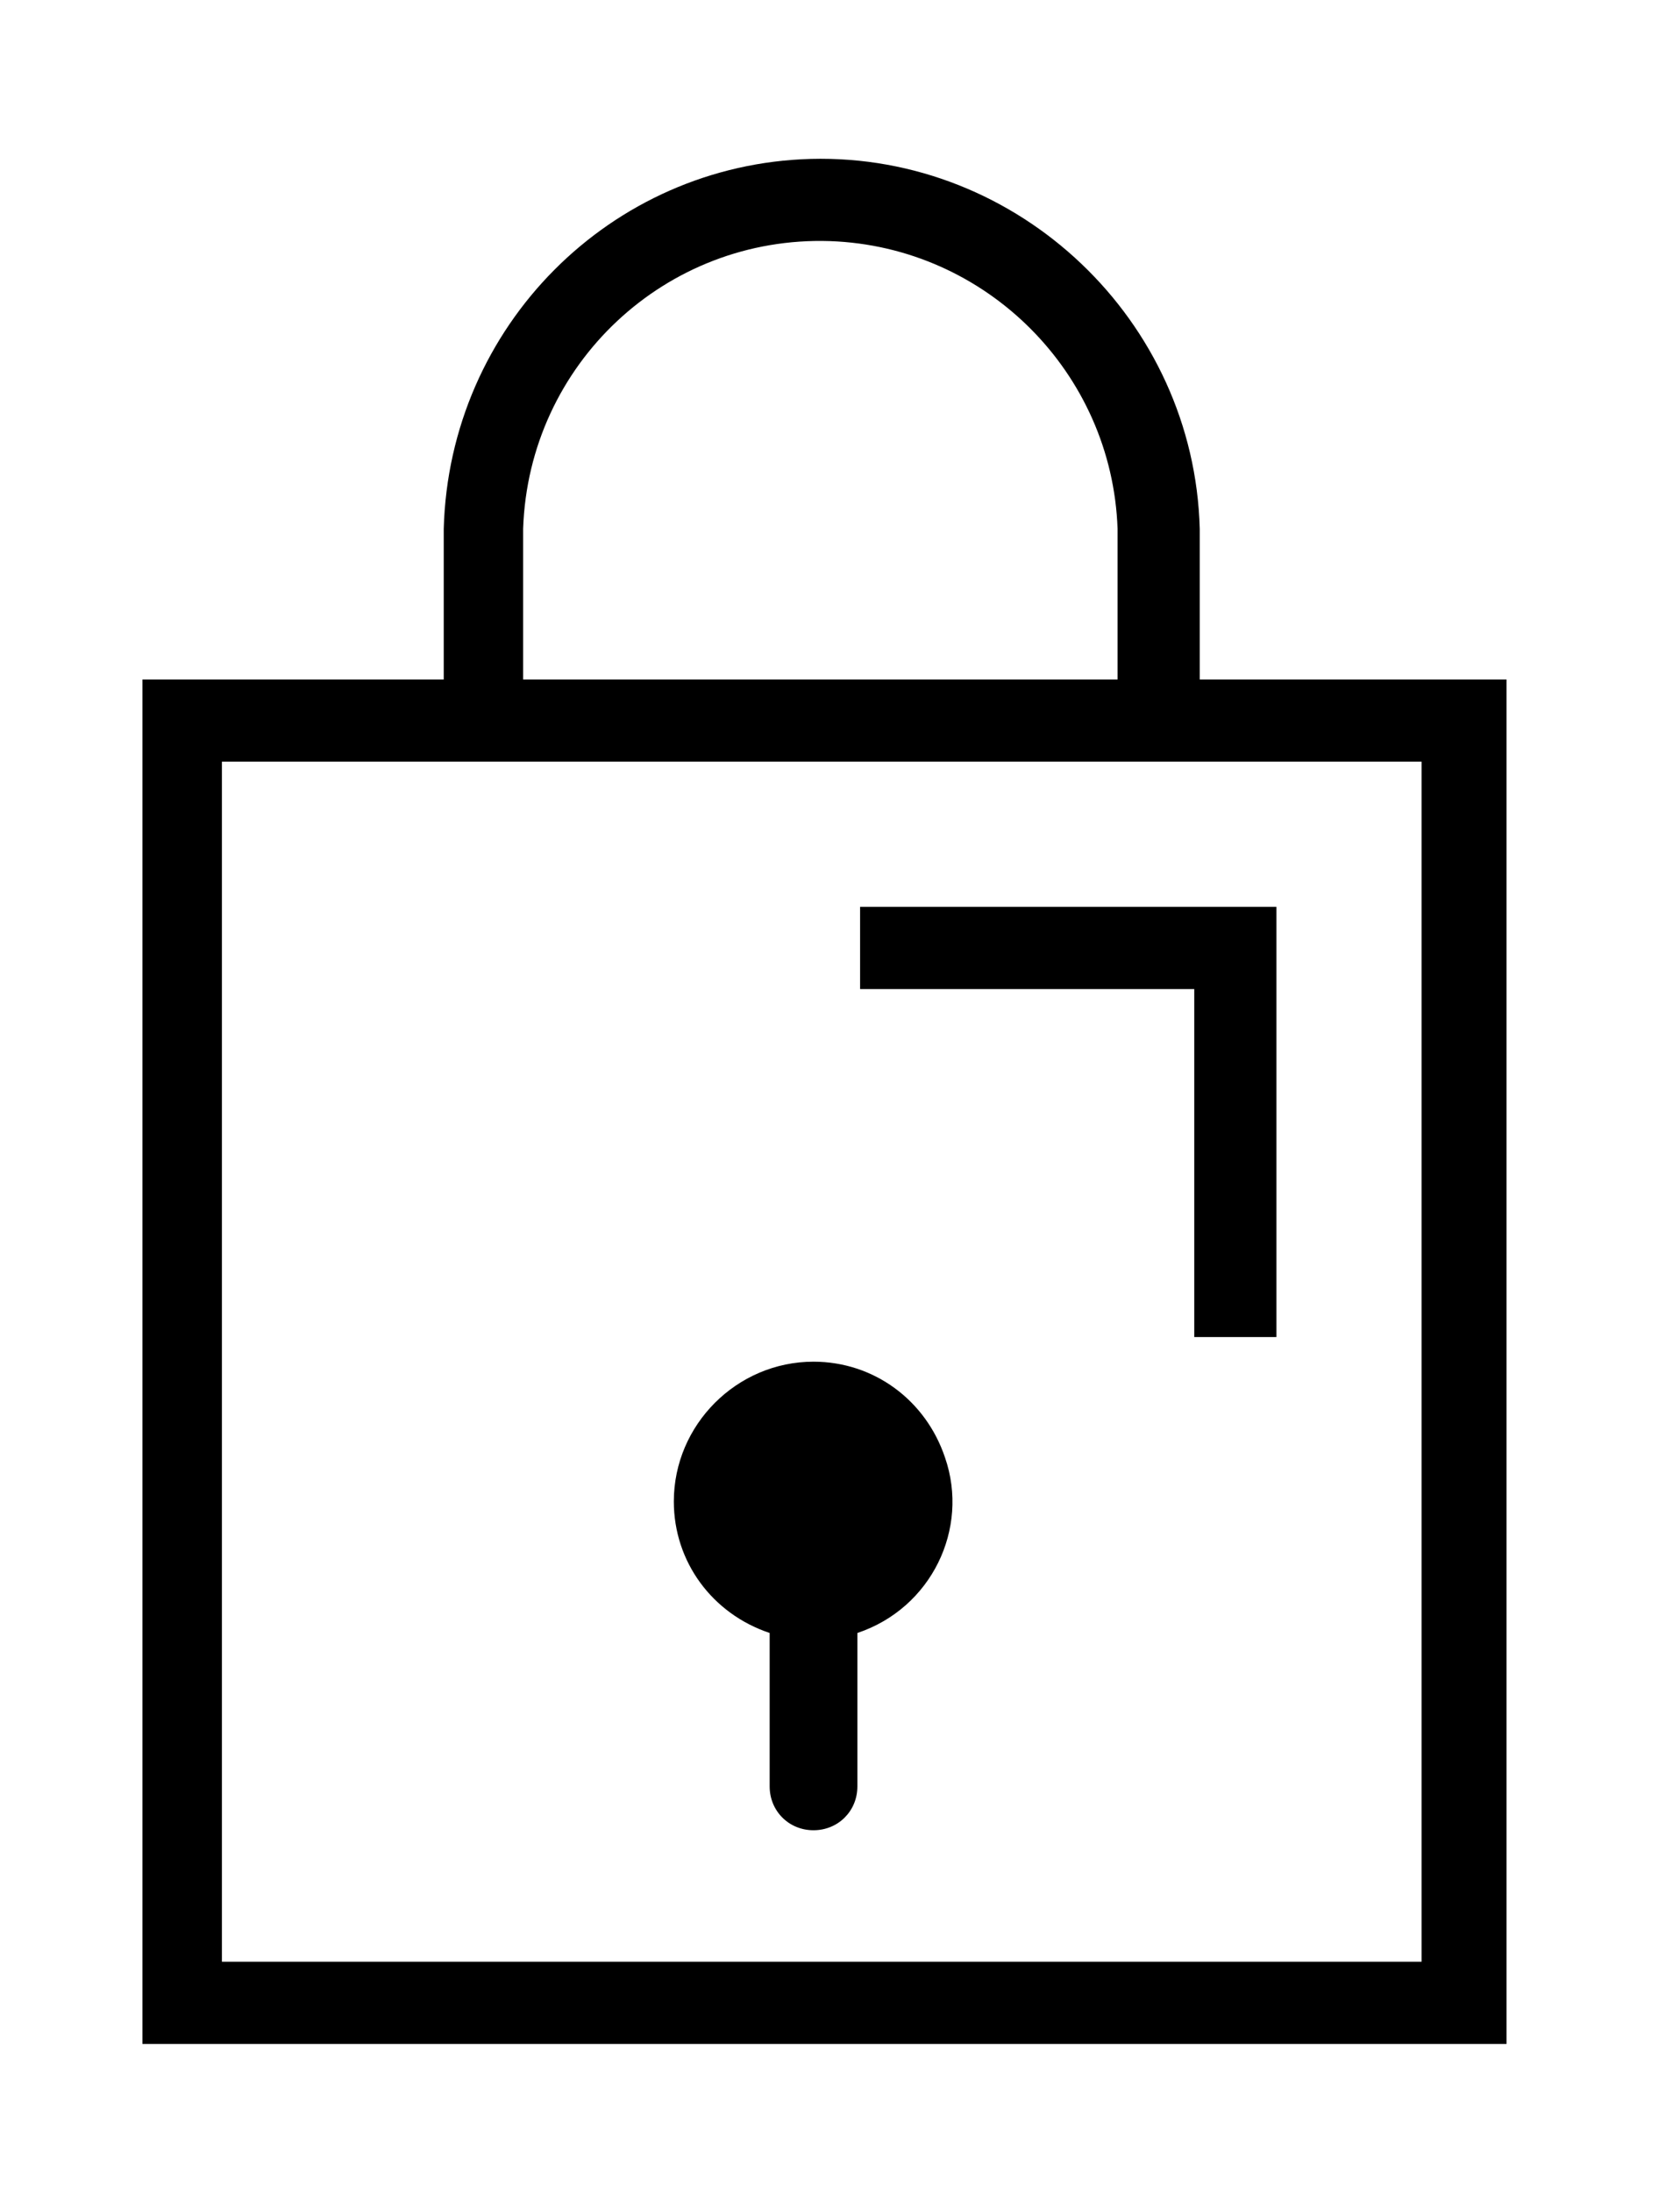 <svg width="23" height="30" viewBox="0 0 23 30" fill="none" xmlns="http://www.w3.org/2000/svg">
<path d="M16.425 9.3V7.237C16.35 4.387 13.95 2.1 11.1 2.175C8.363 2.25 6.15 4.462 6.075 7.237V9.3H1.95V27.975H20.625V9.3H16.425ZM7.162 7.237C7.237 4.987 9.113 3.225 11.363 3.3C13.5 3.375 15.225 5.1 15.3 7.237V9.3H7.162V7.237ZM19.462 26.85H3.038V10.425H19.462V26.85Z" fill="black"/>
<path d="M11.137 18.637C10.088 18.637 9.225 19.5 9.225 20.55C9.225 21.375 9.75 22.087 10.537 22.35V24.45C10.537 24.787 10.8 25.05 11.137 25.05C11.475 25.05 11.738 24.787 11.738 24.45V22.35C12.75 22.012 13.275 20.925 12.938 19.95C12.675 19.163 11.963 18.637 11.137 18.637Z" fill="black"/>
<path d="M11.775 13.537H16.35V18.3H17.475V12.412H11.775V13.537Z" fill="black"/>
</svg>
